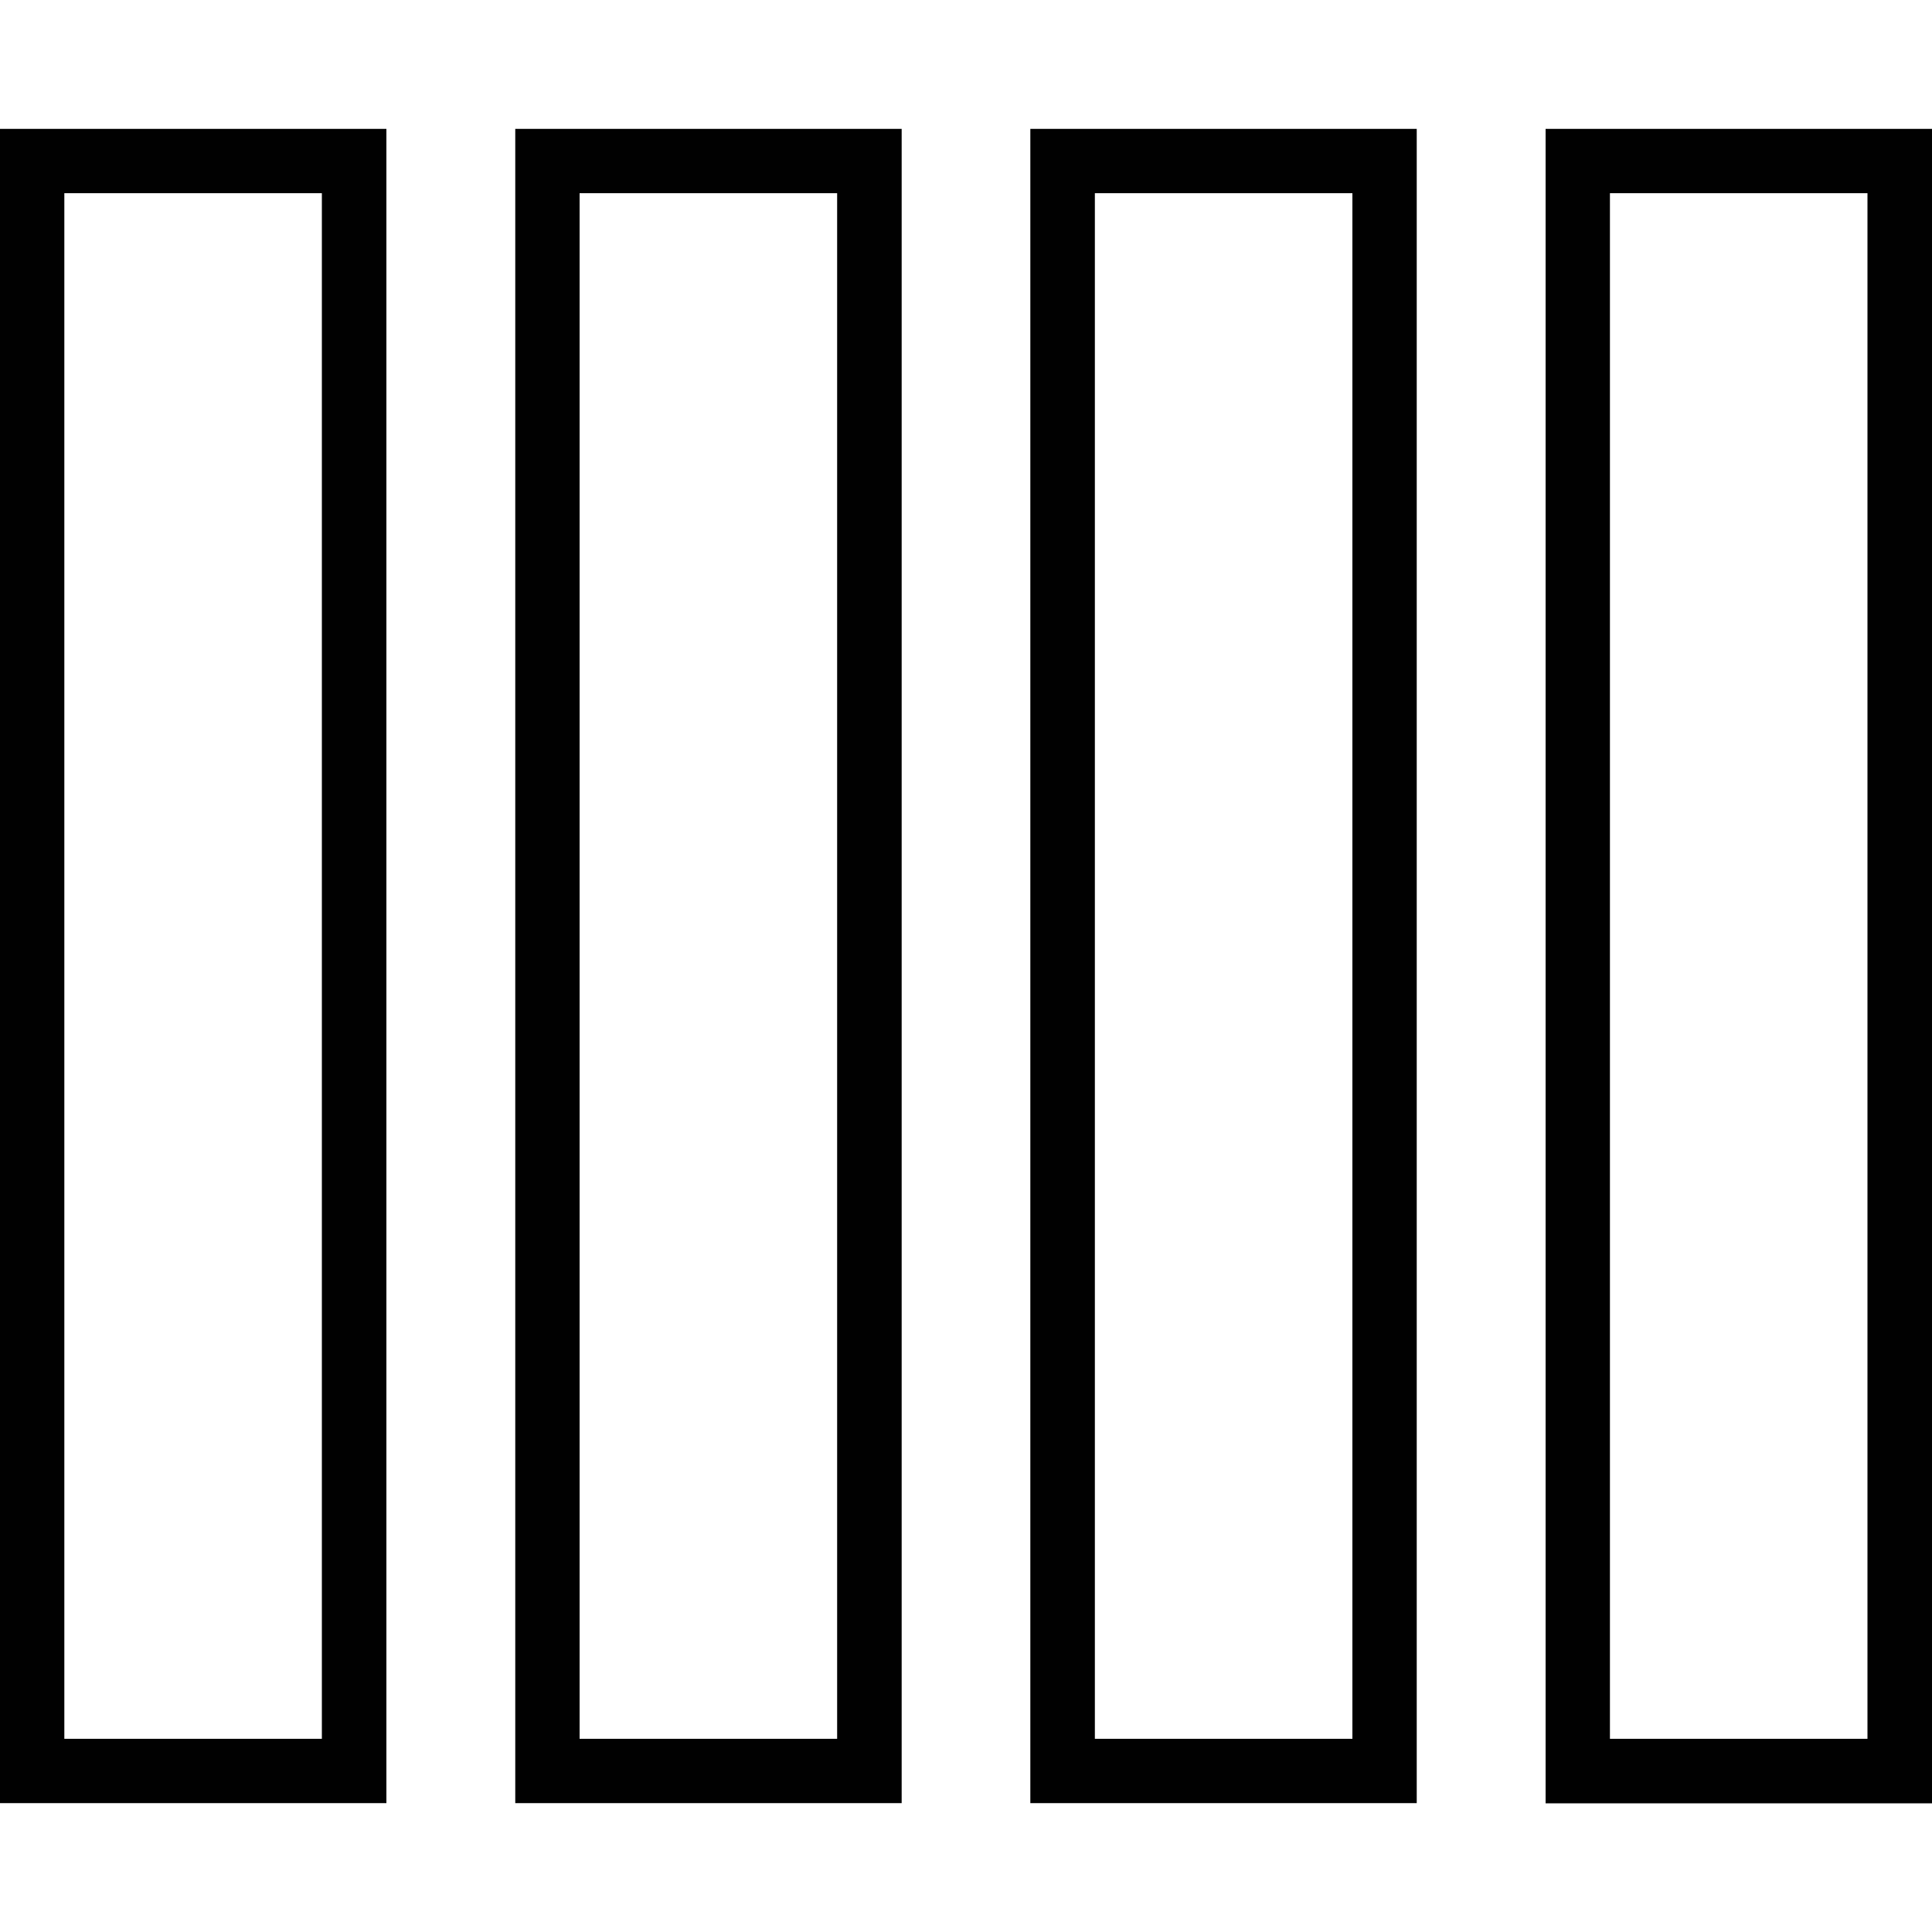 <?xml version="1.0" encoding="utf-8"?>
<!-- Generator: Adobe Illustrator 21.1.0, SVG Export Plug-In . SVG Version: 6.00 Build 0)  -->
<svg version="1.1" id="Layer_1" xmlns="http://www.w3.org/2000/svg" xmlns:xlink="http://www.w3.org/1999/xlink" x="0px" y="0px"
	 viewBox="0 0 100 100" enable-background="new 0 0 100 100" xml:space="preserve">
<g>
	<path fill="#010101" d="M0,93.33h20V6.67H0V93.33z M3.33,10h13.33v80H3.33V10z"/>
	<path fill="#010101" d="M26.67,93.33h20V6.67h-20V93.33z M30,10h13.33v80H30V10z"/>
	<path fill="#010101" d="M53.33,93.33h20V6.67h-20V93.33z M56.67,10H70v80H56.67V10z"/>
	<path fill="#010101" d="M80,6.67v86.67h20V6.67H80z M96.67,90H83.33V10h13.33V90z"/>
</g>
</svg>